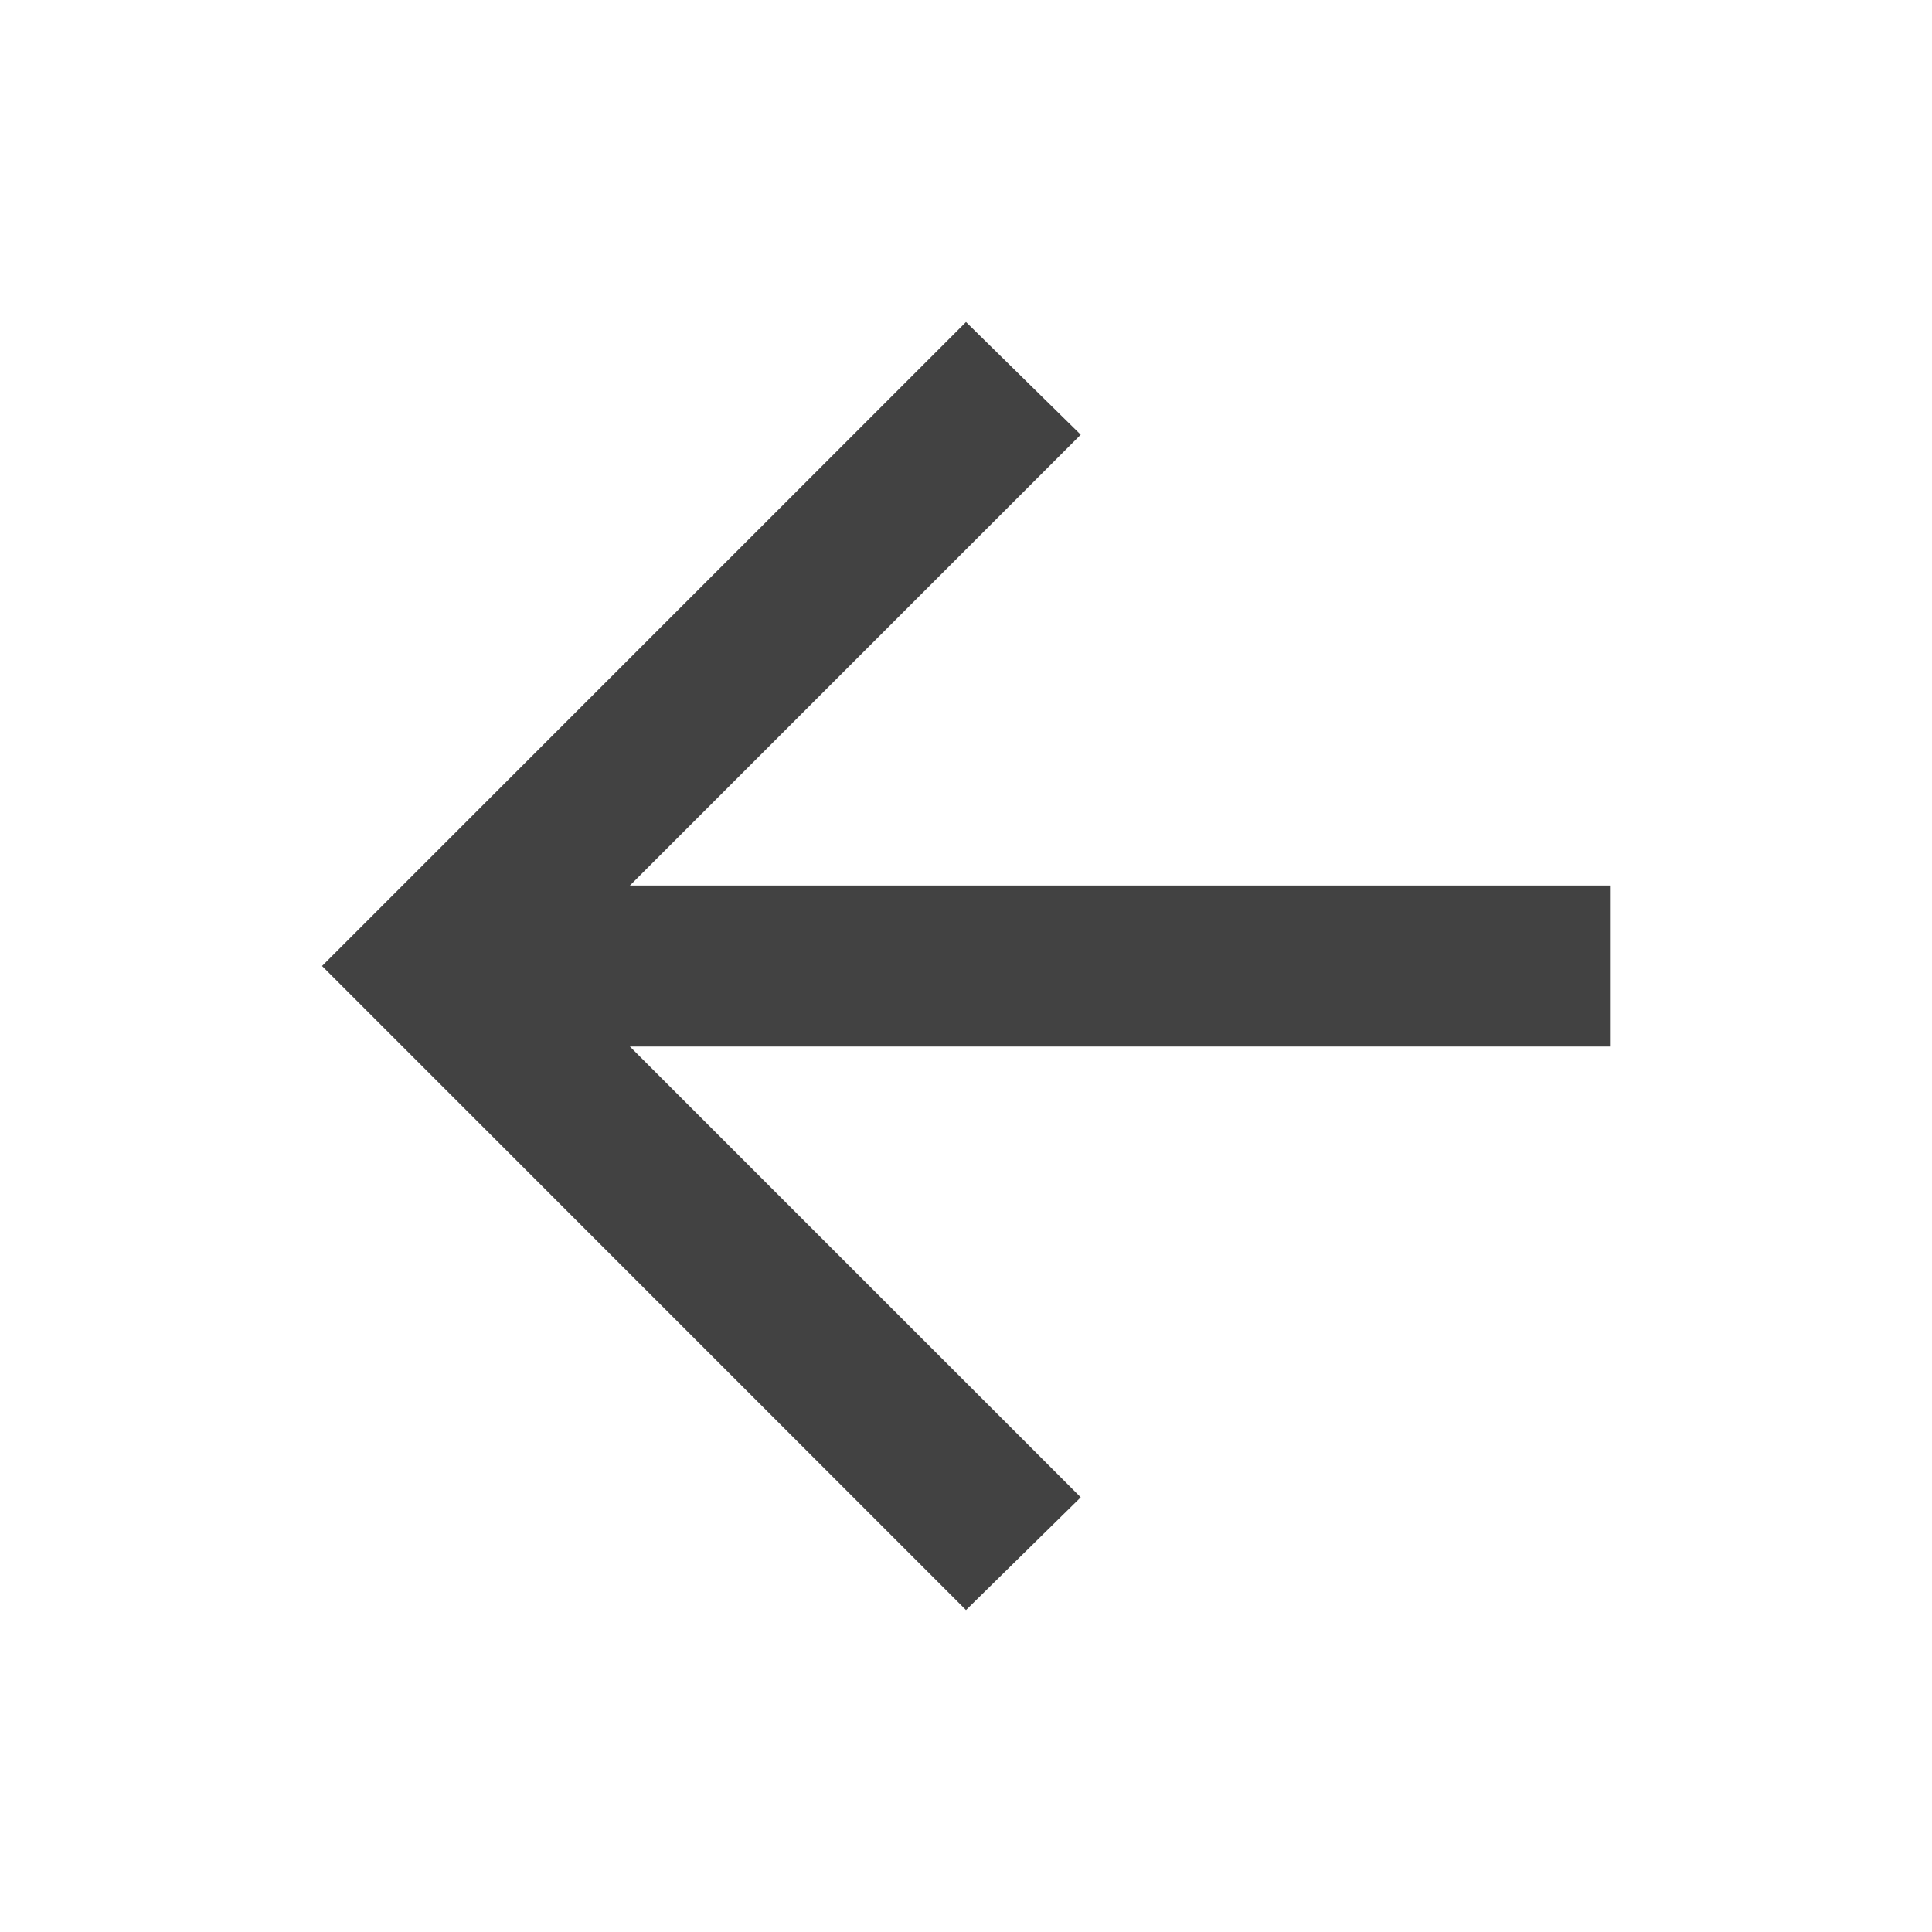 <svg width="34" height="34" viewBox="0 0 34 34" fill="none" xmlns="http://www.w3.org/2000/svg">
<mask id="mask0_895_1892" style="mask-type:alpha" maskUnits="userSpaceOnUse" x="0" y="0" width="34" height="34">
<rect width="34" height="34" fill="#D9D9D9"/>
</mask>
<g mask="url(#mask0_895_1892)">
<path d="M11.085 18.417L19.019 26.35L17 28.334L5.667 17L17 5.667L19.019 7.65L11.085 15.584H28.333V18.417H11.085Z" fill="#424242"/>
</g>
</svg>
